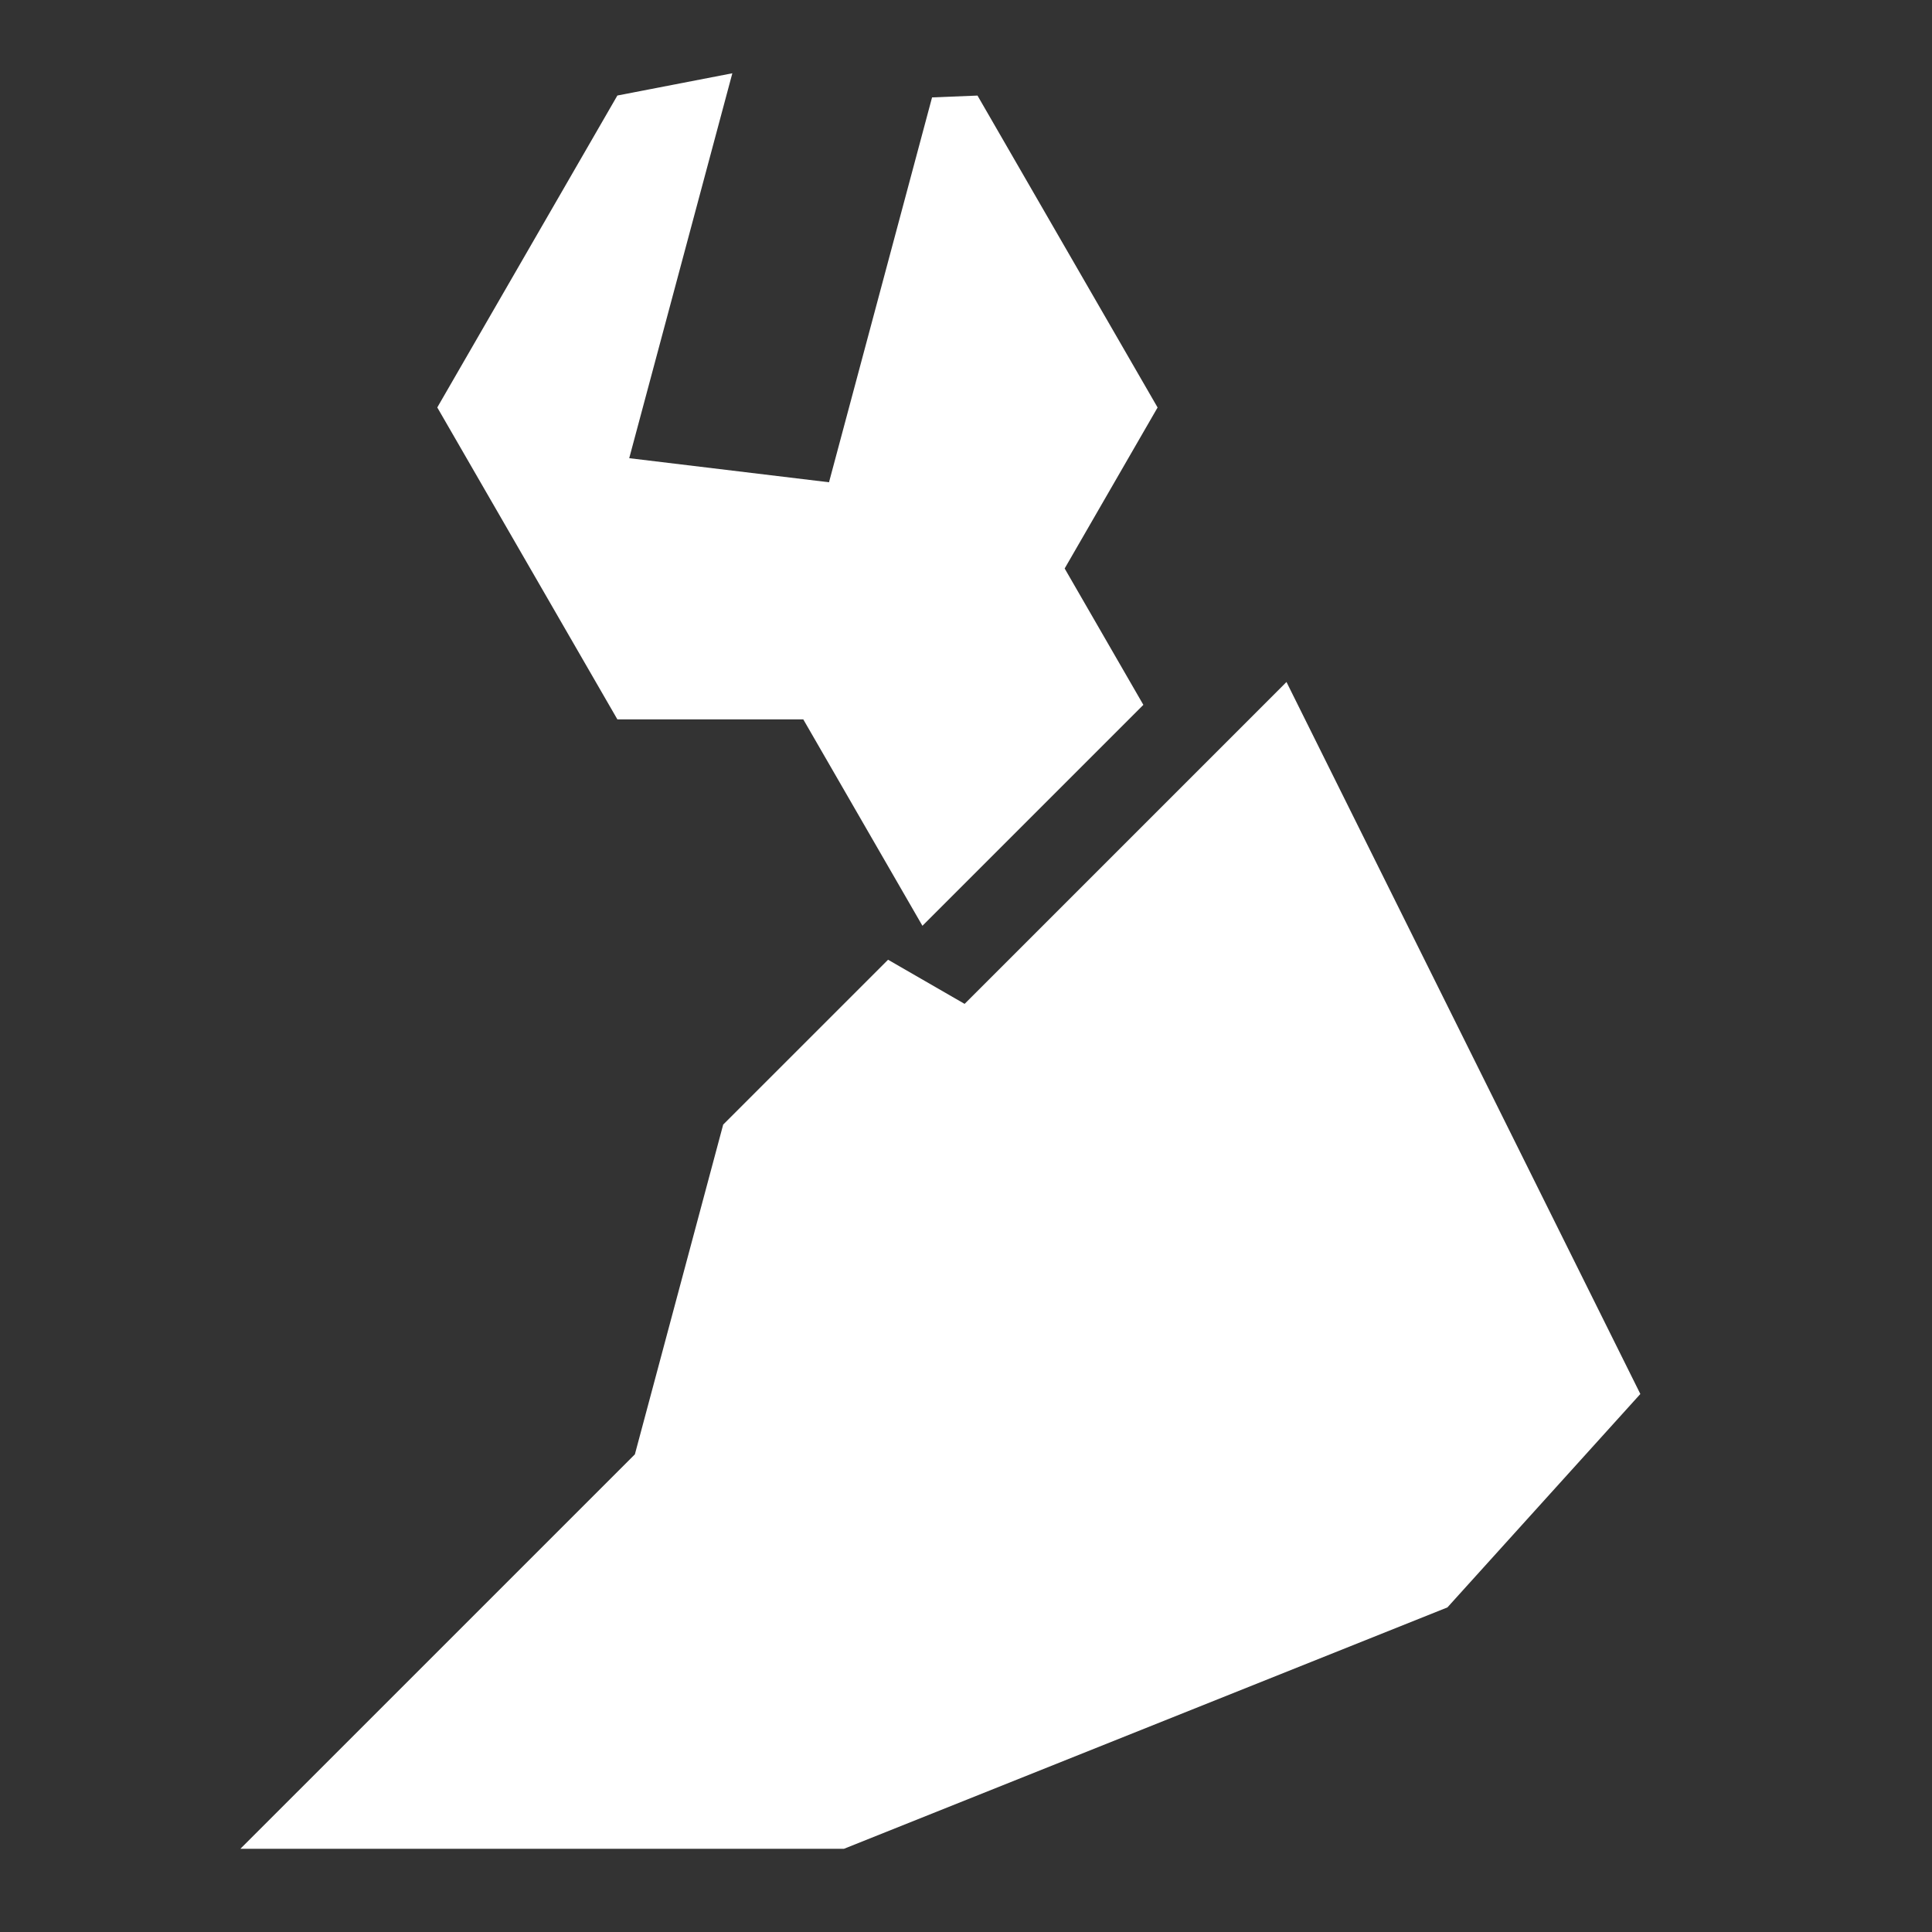<?xml version="1.0" encoding="UTF-8" standalone="no"?>
<!-- Created with Inkscape (http://www.inkscape.org/) -->

<svg
   xmlns:dc="http://purl.org/dc/elements/1.1/"
   xmlns:cc="http://creativecommons.org/ns#"
   xmlns:rdf="http://www.w3.org/1999/02/22-rdf-syntax-ns#"
   xmlns:svg="http://www.w3.org/2000/svg"
   xmlns="http://www.w3.org/2000/svg"
   xmlns:sodipodi="http://sodipodi.sourceforge.net/DTD/sodipodi-0.dtd"
   xmlns:inkscape="http://www.inkscape.org/namespaces/inkscape"
   width="48"
   height="48"
   viewBox="0 0 48 48"
   id="svg2"
   version="1.1"
   inkscape:version="0.91 r13725"
   sodipodi:docname="structure.svg">
  <rect x="0" y="0" width="48" height="48" fill="#333333" stroke="none"/>
  <defs
     id="defs4" />
  <sodipodi:namedview
     id="base"
     pagecolor="#ffffff"
     bordercolor="#838383"
     borderopacity="1"
     inkscape:pageopacity="0"
     inkscape:pageshadow="2"
     inkscape:zoom="3.959798"
     inkscape:cx="8.4757313"
     inkscape:cy="-4.9753615"
     inkscape:document-units="px"
     inkscape:current-layer="g3507"
     showgrid="true"
     inkscape:window-width="1920"
     inkscape:window-height="1018"
     inkscape:window-x="0"
     inkscape:window-y="37"
     inkscape:window-maximized="1"
     units="px"
     inkscape:snap-object-midpoints="true"
     inkscape:snap-grids="false"
     inkscape:snap-midpoints="true"
     inkscape:snap-smooth-nodes="true"
     inkscape:object-nodes="true"
     inkscape:snap-intersection-paths="true"
     inkscape:object-paths="true"
     inkscape:snap-global="true"
     inkscape:snap-bbox="false"
     inkscape:snap-bbox-midpoints="true"
     inkscape:snap-bbox-edge-midpoints="true"
     inkscape:bbox-nodes="true"
     inkscape:bbox-paths="true"
     inkscape:snap-page="false"
     showguides="true"
     inkscape:guide-bbox="true"
     borderlayer="false"
     inkscape:snap-center="true"
     inkscape:snap-to-guides="true">
    <inkscape:grid
       type="xygrid"
       id="grid3363"
       spacingx="1.5"
       spacingy="1.5"
       empspacing="4"
       dotted="true" />
    <sodipodi:guide
       position="36,9"
       orientation="-0.966,0.259"
       id="guide3531"
       inkscape:label=""
       inkscape:color="rgb(0,0,255)" />
    <sodipodi:guide
       position="50,44"
       orientation="-0.707,0.707"
       id="guide4333" />
    <sodipodi:guide
       position="30,16.5"
       orientation="0.866,0.5"
       id="guide4335"
       inkscape:label=""
       inkscape:color="rgb(0,0,255)" />
    <sodipodi:guide
       position="31,29"
       orientation="0.866,0.5"
       id="guide3636"
       inkscape:label=""
       inkscape:color="rgb(0,0,255)" />
    <inkscape:grid
       type="xygrid"
       id="grid4446" />
    <sodipodi:guide
       position="22.098,25.098"
       orientation="-0.707,0.707"
       id="guide4487"
       inkscape:label=""
       inkscape:color="rgb(0,0,255)" />
  </sodipodi:namedview>
  <g
     inkscape:label="Layer 1"
     inkscape:groupmode="layer"
     id="layer1"
     transform="translate(0,-1004.362)">
    <g
       id="g3507"
       transform="matrix(1.375,0,0,1.375,-178.322,786.452)"
       style="fill:#4184bf">
      <g
         id="g3471"
         style="fill:#ffffff" />
      <g
         id="g3473"
         style="fill:#ffffff" />
      <g
         id="g3475"
         style="fill:#ffffff" />
      <g
         id="g3477"
         style="fill:#ffffff" />
      <g
         id="g3479"
         style="fill:#ffffff" />
      <g
         id="g3481"
         style="fill:#ffffff" />
      <g
         id="g3483"
         style="fill:#ffffff" />
      <g
         id="g3485"
         style="fill:#ffffff" />
      <g
         id="g3487"
         style="fill:#ffffff" />
      <g
         id="g3489"
         style="fill:#ffffff" />
      <g
         id="g3491"
         style="fill:#ffffff" />
      <g
         id="g3493"
         style="fill:#ffffff" />
      <g
         id="g3495"
         style="fill:#ffffff" />
      <g
         id="g3497"
         style="fill:#ffffff" />
      <g
         id="g3499"
         style="fill:#ffffff" />
      <path
         style="color:#000000;clip-rule:nonzero;display:inline;overflow:visible;visibility:visible;opacity:1;isolation:auto;mix-blend-mode:normal;color-interpolation:sRGB;color-interpolation-filters:linearRGB;solid-color:#000000;solid-opacity:1;fill:#ffffff;fill-opacity:1;fill-rule:evenodd;stroke:none;stroke-width:1px;stroke-linecap:butt;stroke-linejoin:miter;stroke-miterlimit:4;stroke-dasharray:none;stroke-dashoffset:0;stroke-opacity:1;color-rendering:auto;image-rendering:auto;shape-rendering:auto;text-rendering:auto;enable-background:accumulate"
         d="M 32 16.982 L 31.098 17.885 L 24.93 24.053 L 24 24.982 L 22.098 23.885 L 18 27.982 L 15.805 36.178 L 6 45.982 L 21 45.982 L 36 39.982 L 40.795 34.678 L 32 16.982 z "
         transform="matrix(0.727,0,0,0.727,129.67,158.457)"
         id="path3634" />
      <path
         style="color:#000000;clip-rule:nonzero;display:inline;overflow:visible;visibility:visible;opacity:1;isolation:auto;mix-blend-mode:normal;color-interpolation:sRGB;color-interpolation-filters:linearRGB;solid-color:#000000;solid-opacity:1;fill:#ffffff;fill-opacity:1;fill-rule:evenodd;stroke:none;stroke-width:1px;stroke-linecap:butt;stroke-linejoin:miter;stroke-miterlimit:4;stroke-dasharray:none;stroke-dashoffset:0;stroke-opacity:1;color-rendering:auto;image-rendering:auto;shape-rendering:auto;text-rendering:auto;enable-background:accumulate"
         d="m 142.922,159.804 -2.078,0.402 -3.254,5.636 3.254,5.636 3.359,0 2.153,3.73 3.992,-3.992 -1.422,-2.464 1.679,-2.909 -3.254,-5.636 -0.821,0.033 -1.862,6.954 -3.61,-0.435 1.863,-6.954 z m 6.003,19.205 -0.314,0.104 0.034,0.058 0.28,-0.162 z"
         id="path4489"
         inkscape:connector-curvature="0" />
    </g>
  </g>
</svg>
